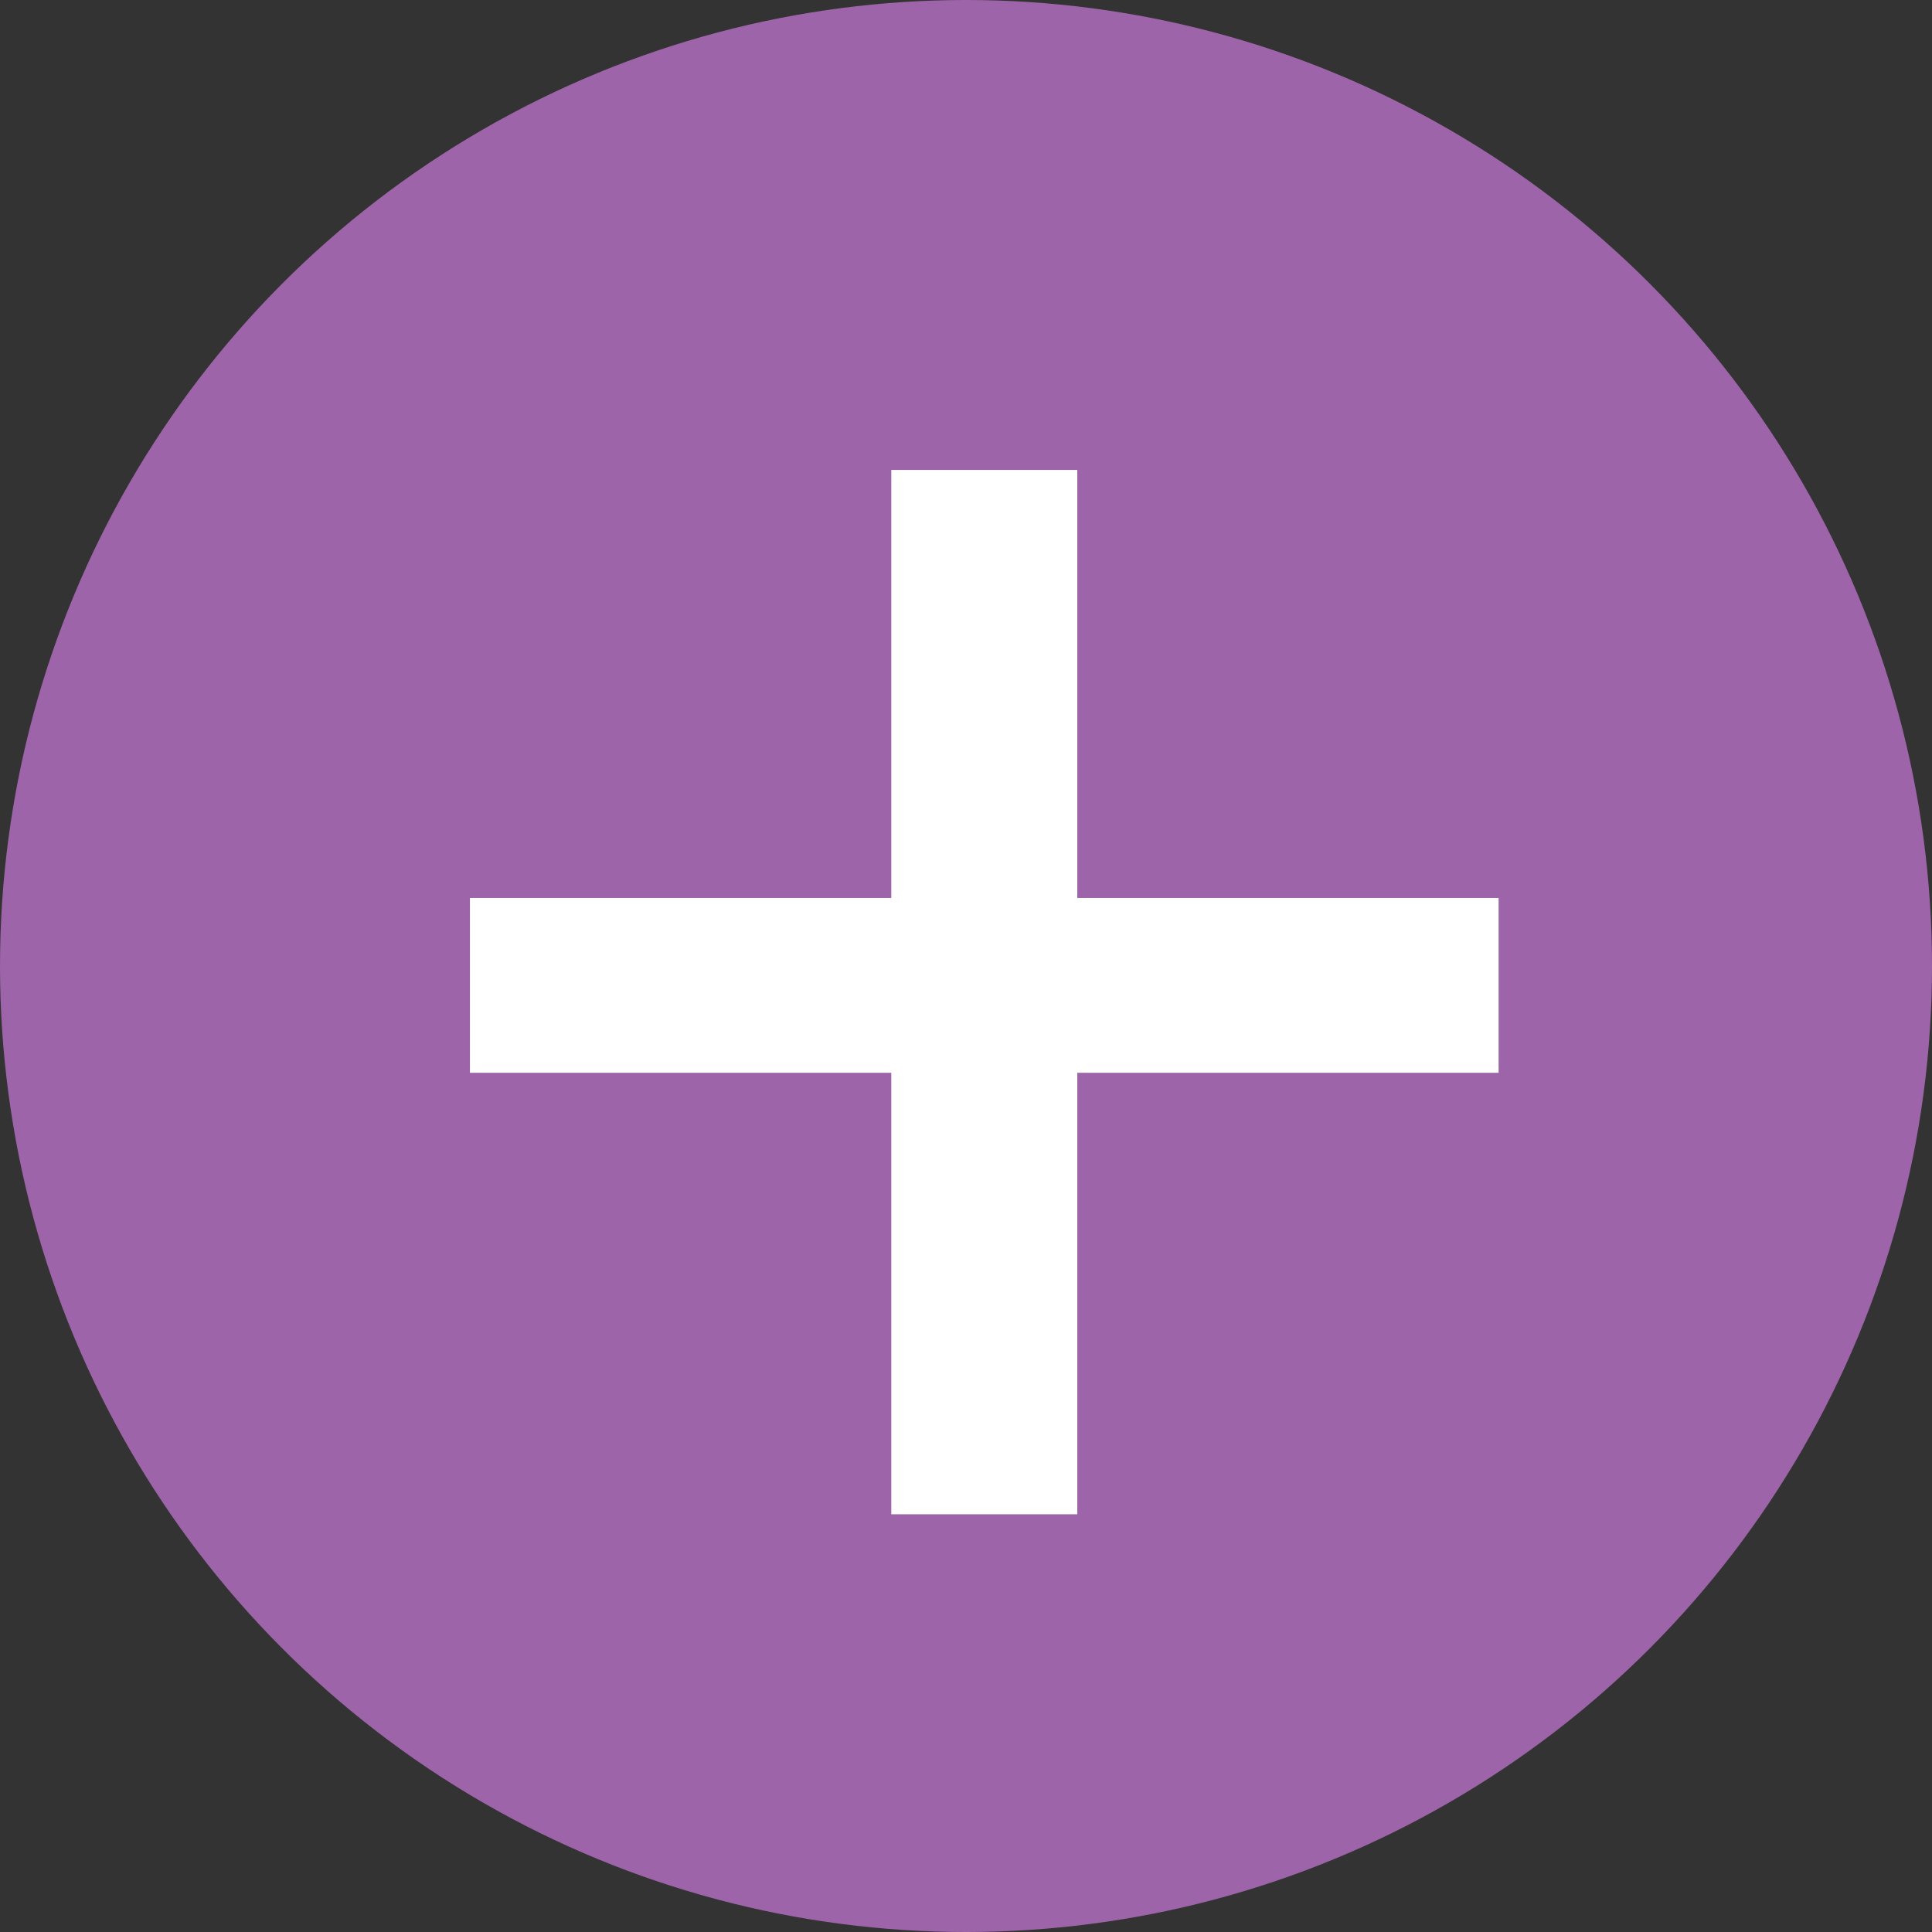 <svg width="37" height="37" viewBox="0 0 37 37" fill="none" xmlns="http://www.w3.org/2000/svg">
<rect x="0" y="0" width="37" height="37" fill="#333333" stroke="none"/>
<circle cx="18.5" cy="18.5" r="18.5" fill="#9D64A9"/>
<path d="M28.7 17.197V20.545H20.631V29H17.069V20.545H9V17.197H17.069V9H20.631V17.197H28.7Z" fill="white"/>
</svg>
